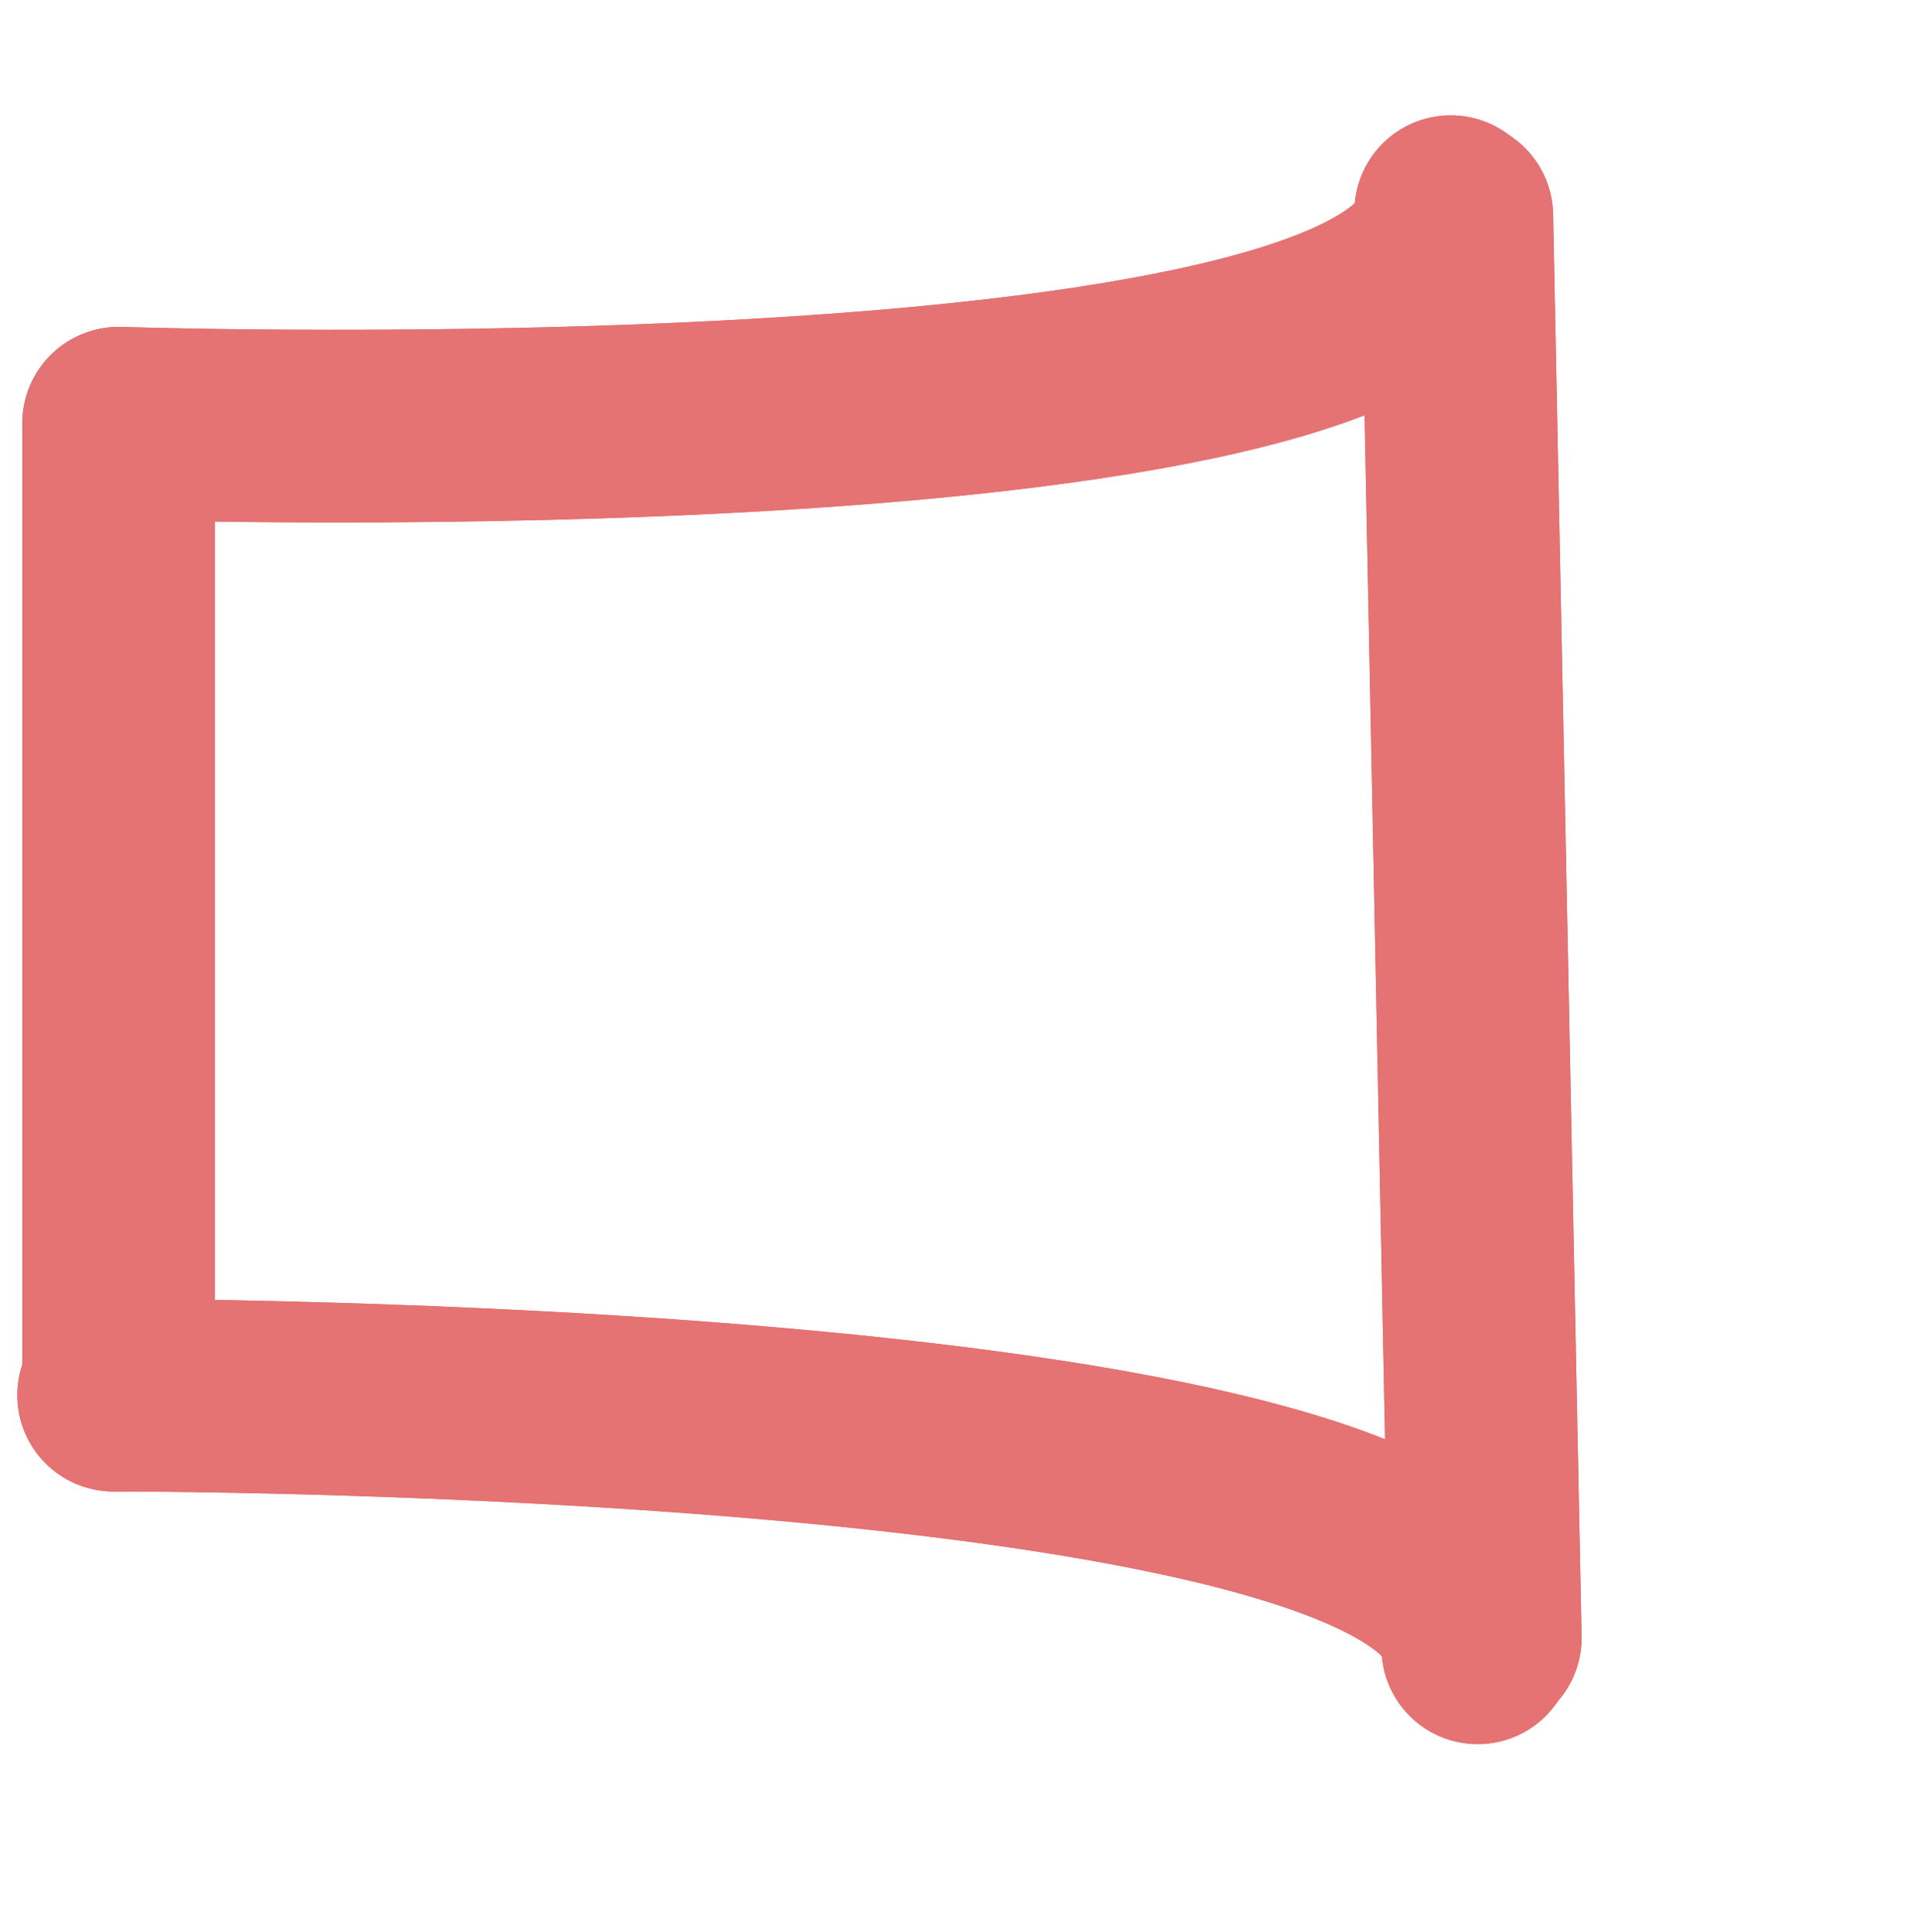 <?xml version="1.0" encoding="UTF-8" standalone="no"?>
<!DOCTYPE svg PUBLIC "-//W3C//DTD SVG 1.1//EN" "http://www.w3.org/Graphics/SVG/1.1/DTD/svg11.dtd">
<svg width="100%" height="100%" viewBox="0 0 417 418" version="1.1" xmlns="http://www.w3.org/2000/svg" xmlns:xlink="http://www.w3.org/1999/xlink" xml:space="preserve" xmlns:serif="http://www.serif.com/" style="fill-rule:evenodd;clip-rule:evenodd;stroke-linecap:round;stroke-miterlimit:10;">
    <g transform="matrix(1,0,0,1,-2328,-4)">
        <g id="muteButton" transform="matrix(4.167,0,0,4.167,2328.14,4.412)">
            <rect x="0" y="0" width="100" height="100" style="fill:none;"/>
            <clipPath id="_clip1">
                <rect x="0" y="0" width="100" height="100"/>
            </clipPath>
            <g clip-path="url(#_clip1)">
                <g id="muteButton1" serif:id="muteButton">
                    <g transform="matrix(0.02,1,1,-0.02,113.252,46.559)">
                        <path d="M-36.177,-36.904L37.645,-36.904" style="fill:none;fill-rule:nonzero;stroke:#e57373;stroke-width:10px;"/>
                    </g>
                    <g transform="matrix(0.02,1,1,-0.02,113.252,46.559)">
                        <path d="M-36.177,-36.904L37.645,-36.904" style="fill:none;fill-rule:nonzero;stroke:#e57373;stroke-width:10px;"/>
                    </g>
                    <g transform="matrix(0,1,1,0,31.362,47.114)">
                        <path d="M-25.238,-25.238L25.238,-25.238" style="fill:none;fill-rule:nonzero;stroke:#e57373;stroke-width:10px;"/>
                    </g>
                    <g transform="matrix(0,1,1,0,31.362,47.114)">
                        <path d="M-25.238,-25.238L25.238,-25.238" style="fill:none;fill-rule:nonzero;stroke:#e57373;stroke-width:10px;"/>
                    </g>
                    <g transform="matrix(0.988,-0.157,-0.157,-0.988,7.301,27.257)">
                        <path d="M-0.257,5.488C-0.257,5.488 67.613,-7.622 69.701,5.488" style="fill:none;fill-rule:nonzero;stroke:#e57373;stroke-width:10px;"/>
                    </g>
                    <g transform="matrix(0.988,-0.157,-0.157,-0.988,7.301,27.257)">
                        <path d="M-0.257,5.488C-0.257,5.488 67.613,-7.622 69.701,5.488" style="fill:none;fill-rule:nonzero;stroke:#e57373;stroke-width:10px;"/>
                    </g>
                    <g transform="matrix(0.983,0.182,0.182,-0.983,7.626,66.02)">
                        <g>
                            <path d="M-0.582,-6.541C-0.582,-6.541 69.077,6.513 71.487,-6.541" style="fill:none;fill-rule:nonzero;stroke:#e57373;stroke-width:10px;"/>
                        </g>
                    </g>
                    <g transform="matrix(0.983,0.182,0.182,-0.983,7.626,66.02)">
                        <path d="M-0.582,-6.541C-0.582,-6.541 69.077,6.513 71.487,-6.541" style="fill:none;fill-rule:nonzero;stroke:#e57373;stroke-width:10px;"/>
                    </g>
                </g>
            </g>
        </g>
    </g>
</svg>
